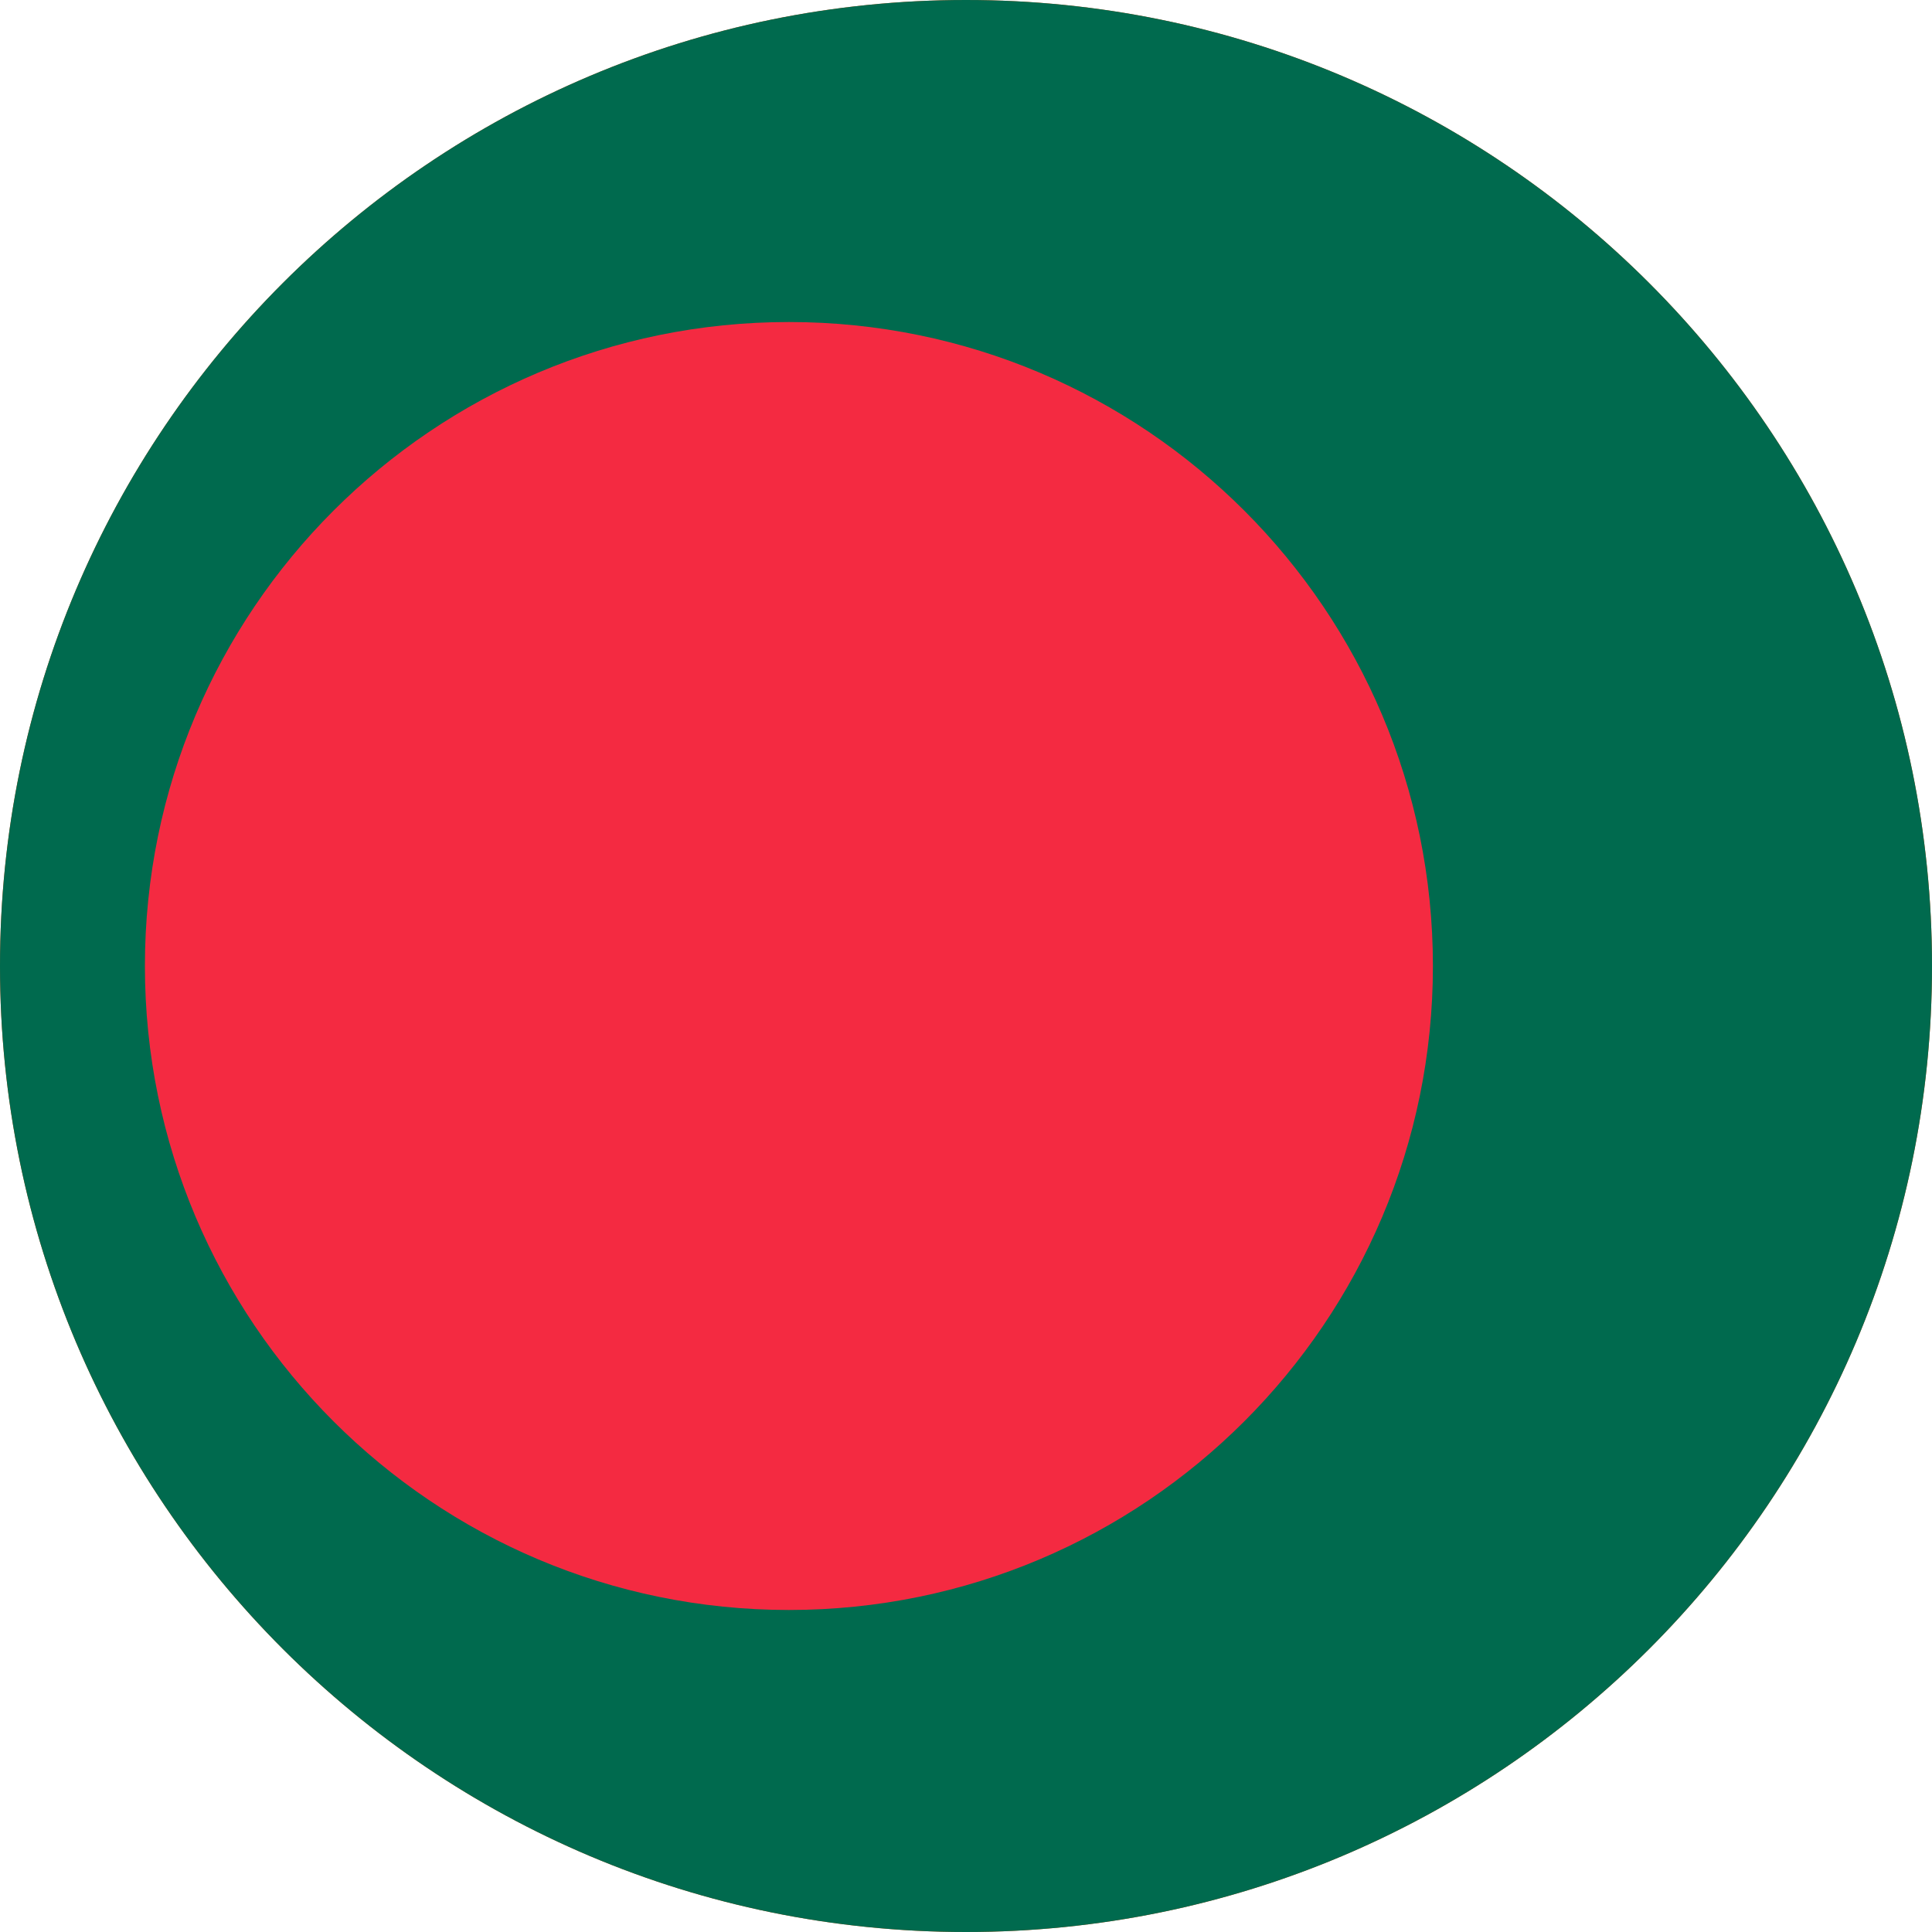 <svg width="40" height="40" viewBox="0 0 40 40" fill="none" xmlns="http://www.w3.org/2000/svg">
<g clip-path="url(#clip0_769_7341)">
<path d="M0 20C0 8.954 8.954 0 20 0C31.046 0 40 8.954 40 20C40 31.046 31.046 40 20 40C8.954 40 0 31.046 0 20Z" fill="#E94E0F"/>
<g clip-path="url(#clip1_769_7341)">
<path d="M-7 0H46.333V40H-7V0Z" fill="#006A4E"/>
<path d="M16.333 33.333C23.697 33.333 29.667 27.364 29.667 20C29.667 12.636 23.697 6.667 16.333 6.667C8.97 6.667 3 12.636 3 20C3 27.364 8.97 33.333 16.333 33.333Z" fill="#F42A41"/>
</g>
</g>
<defs>
<clipPath id="clip0_769_7341">
<path d="M0 20C0 8.954 8.954 0 20 0C31.046 0 40 8.954 40 20C40 31.046 31.046 40 20 40C8.954 40 0 31.046 0 20Z" fill="white"/>
</clipPath>
<clipPath id="clip1_769_7341">
<rect width="53.333" height="40" fill="white" transform="translate(-7)"/>
</clipPath>
</defs>
</svg>
